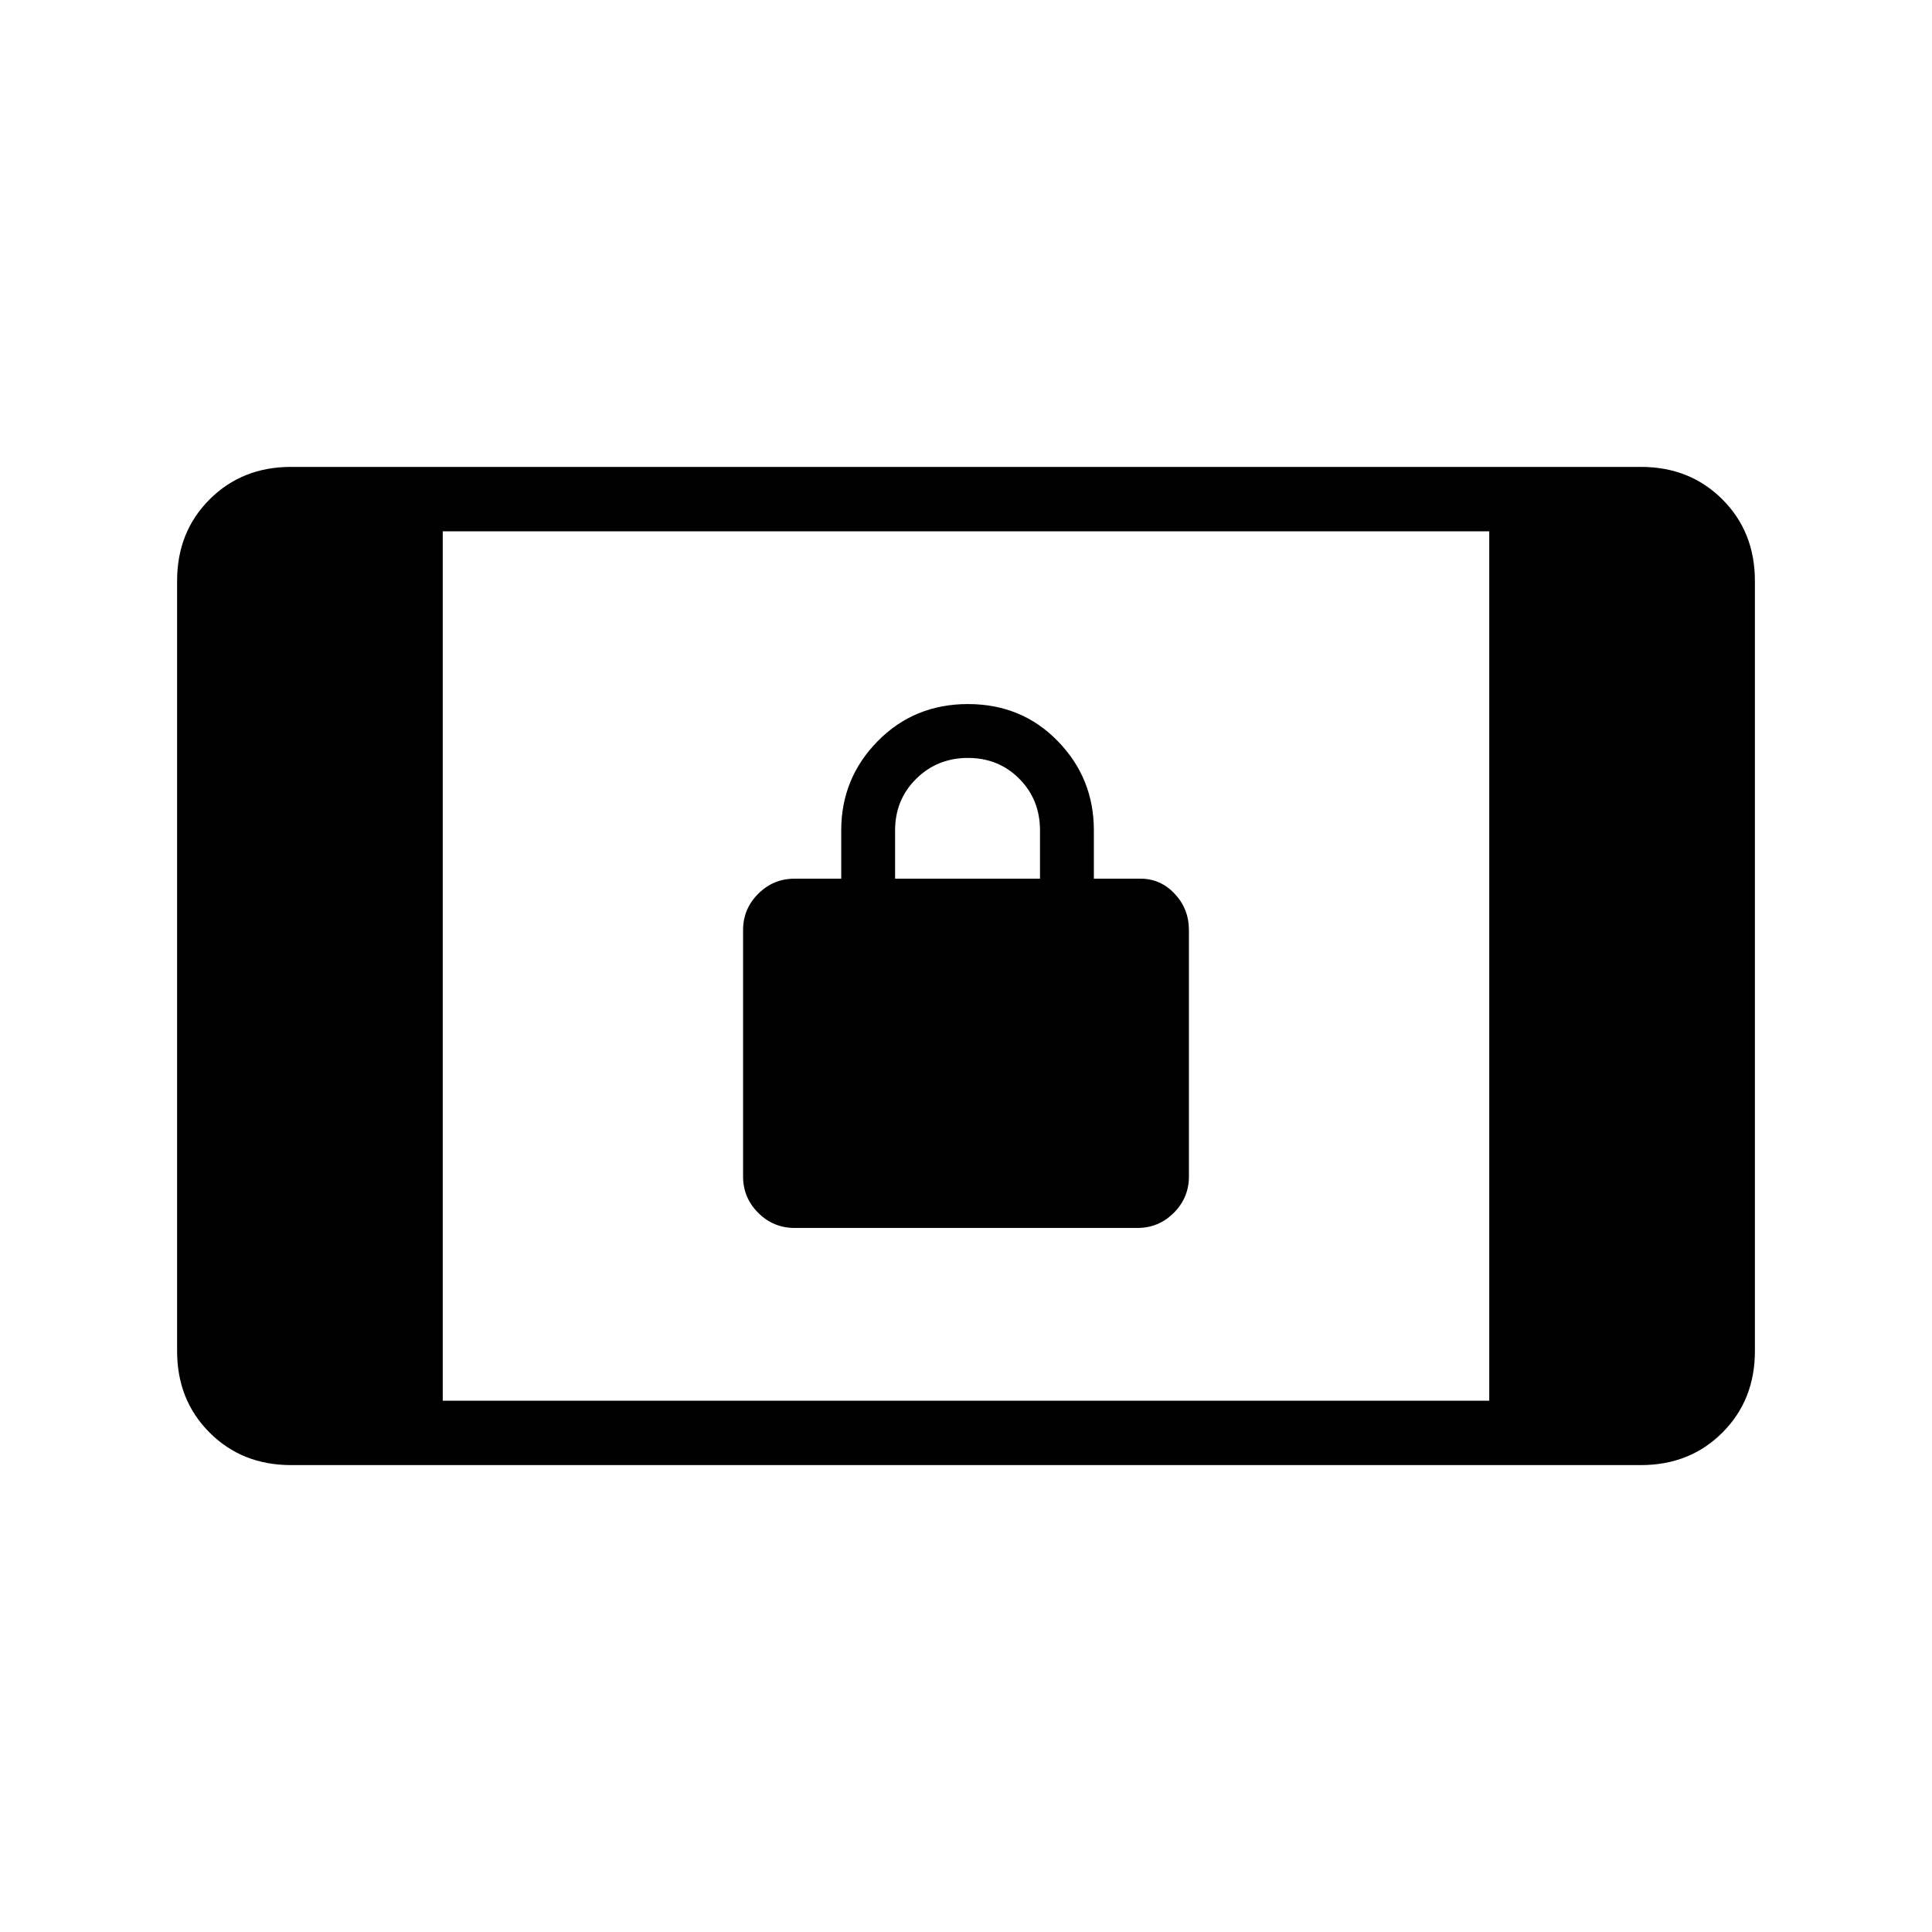 <svg xmlns="http://www.w3.org/2000/svg" height="20" viewBox="0 -960 960 960" width="20"><path d="M394.769-349.846q-10.516 0-18.027-7.511-7.511-7.512-7.511-18.028v-122.461q0-10.516 7.511-18.027 7.511-7.512 18.027-7.512H418v-24q0-25.923 18.135-44.346 18.136-18.423 44.847-18.423 26.71 0 44.633 18.423 17.924 18.423 17.924 44.346v24h23.23q9.883 0 16.941 7.512 7.059 7.511 7.059 18.027v122.461q0 10.516-7.511 18.028-7.511 7.511-18.027 7.511H394.769Zm50-173.539h72v-24q0-15.3-10.289-25.65-10.29-10.35-25.5-10.35-15.211 0-25.711 10.35-10.5 10.35-10.5 25.65v24ZM144.615-232q-24.315 0-40.465-16.15Q88-264.3 88-288.615v-382.77q0-24.315 16.15-40.465Q120.3-728 144.615-728h670.77q24.315 0 40.465 16.15Q872-695.7 872-671.385v382.77q0 24.315-16.15 40.465Q839.7-232 815.385-232h-670.77ZM220-264h520v-432H220v432Z"/></svg>